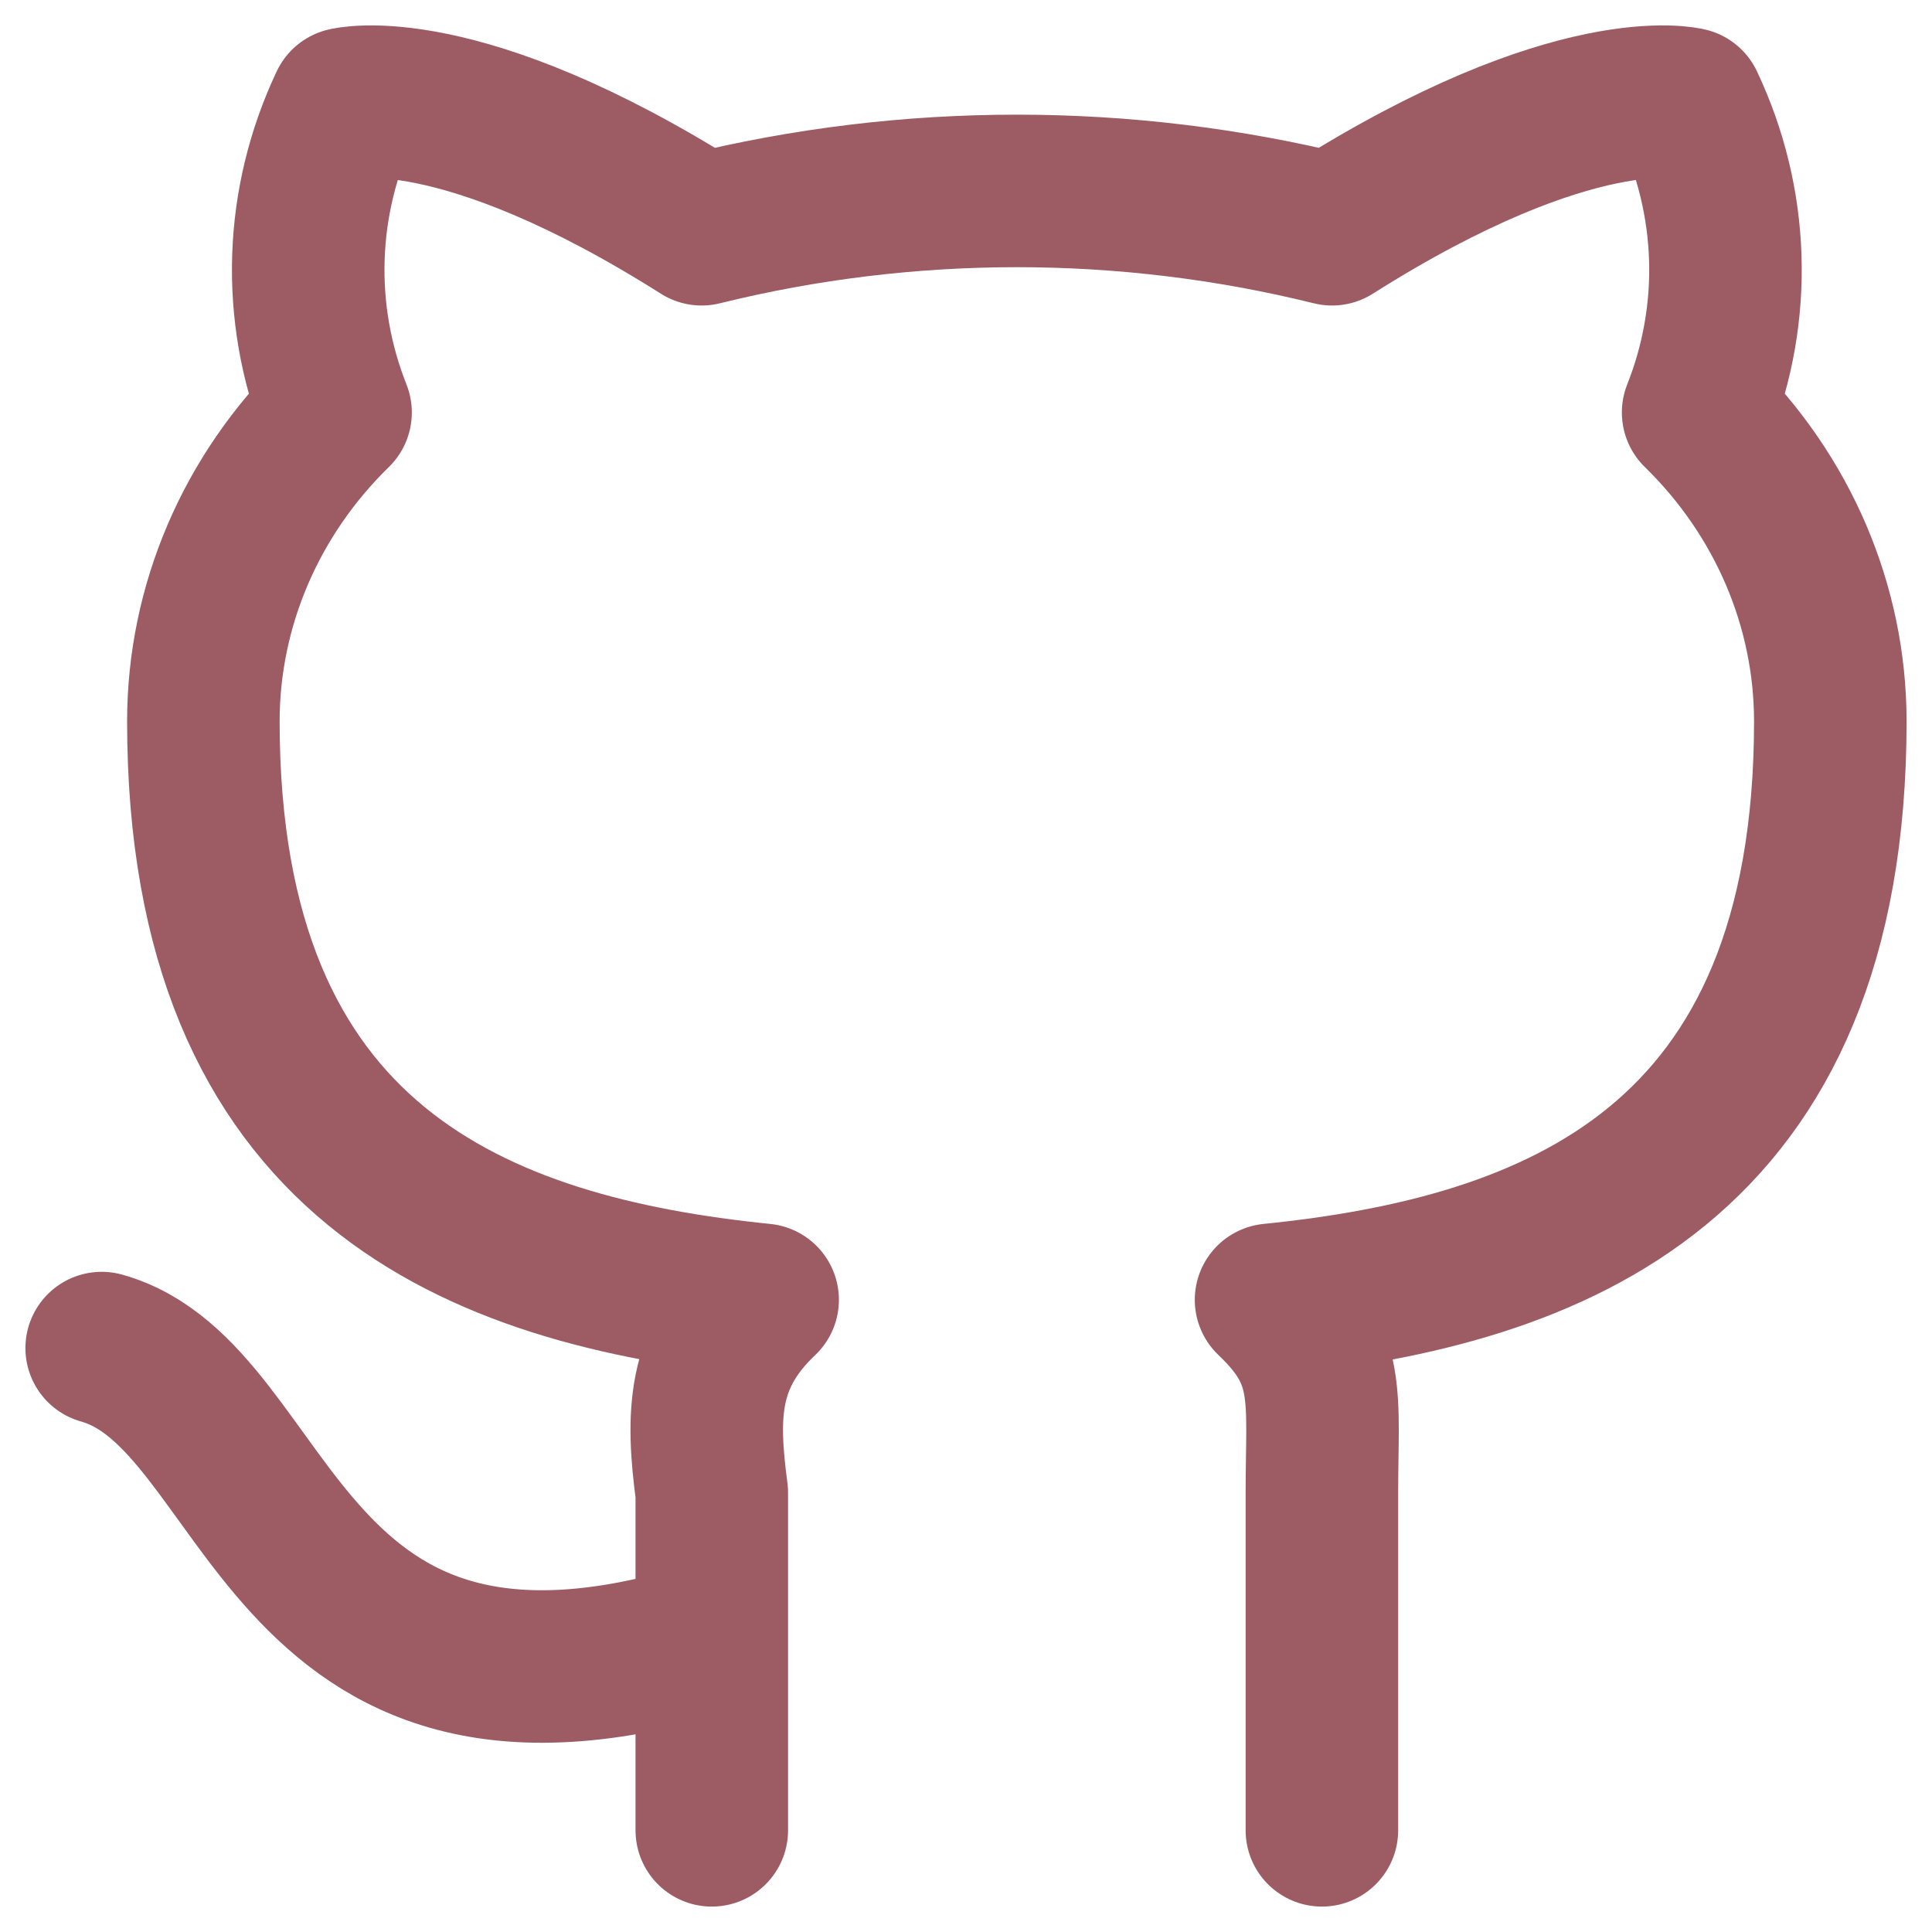 <svg width="38" height="38" viewBox="0 0 38 38" fill="none" xmlns="http://www.w3.org/2000/svg">
<path d="M14 32.206C5.4 34.862 5.4 27.463 2 26.515M26 36V29.36C26 27.463 26.2 26.704 25 25.566C30.6 24.997 36 22.91 36 14.184C35.998 11.916 35.065 9.739 33.4 8.113C34.181 6.144 34.109 3.961 33.2 2.042C33.2 2.042 31 1.473 26.2 4.509C22.134 3.504 17.866 3.504 13.8 4.509C9 1.473 6.8 2.042 6.8 2.042C5.891 3.961 5.819 6.144 6.6 8.113C4.935 9.739 4.002 11.916 4 14.184C4 22.91 9.4 24.997 15 25.566C13.8 26.704 13.8 27.843 14 29.36V36" stroke="#9D5C63" stroke-width="3" stroke-linecap="round" stroke-linejoin="round"/>
</svg>
